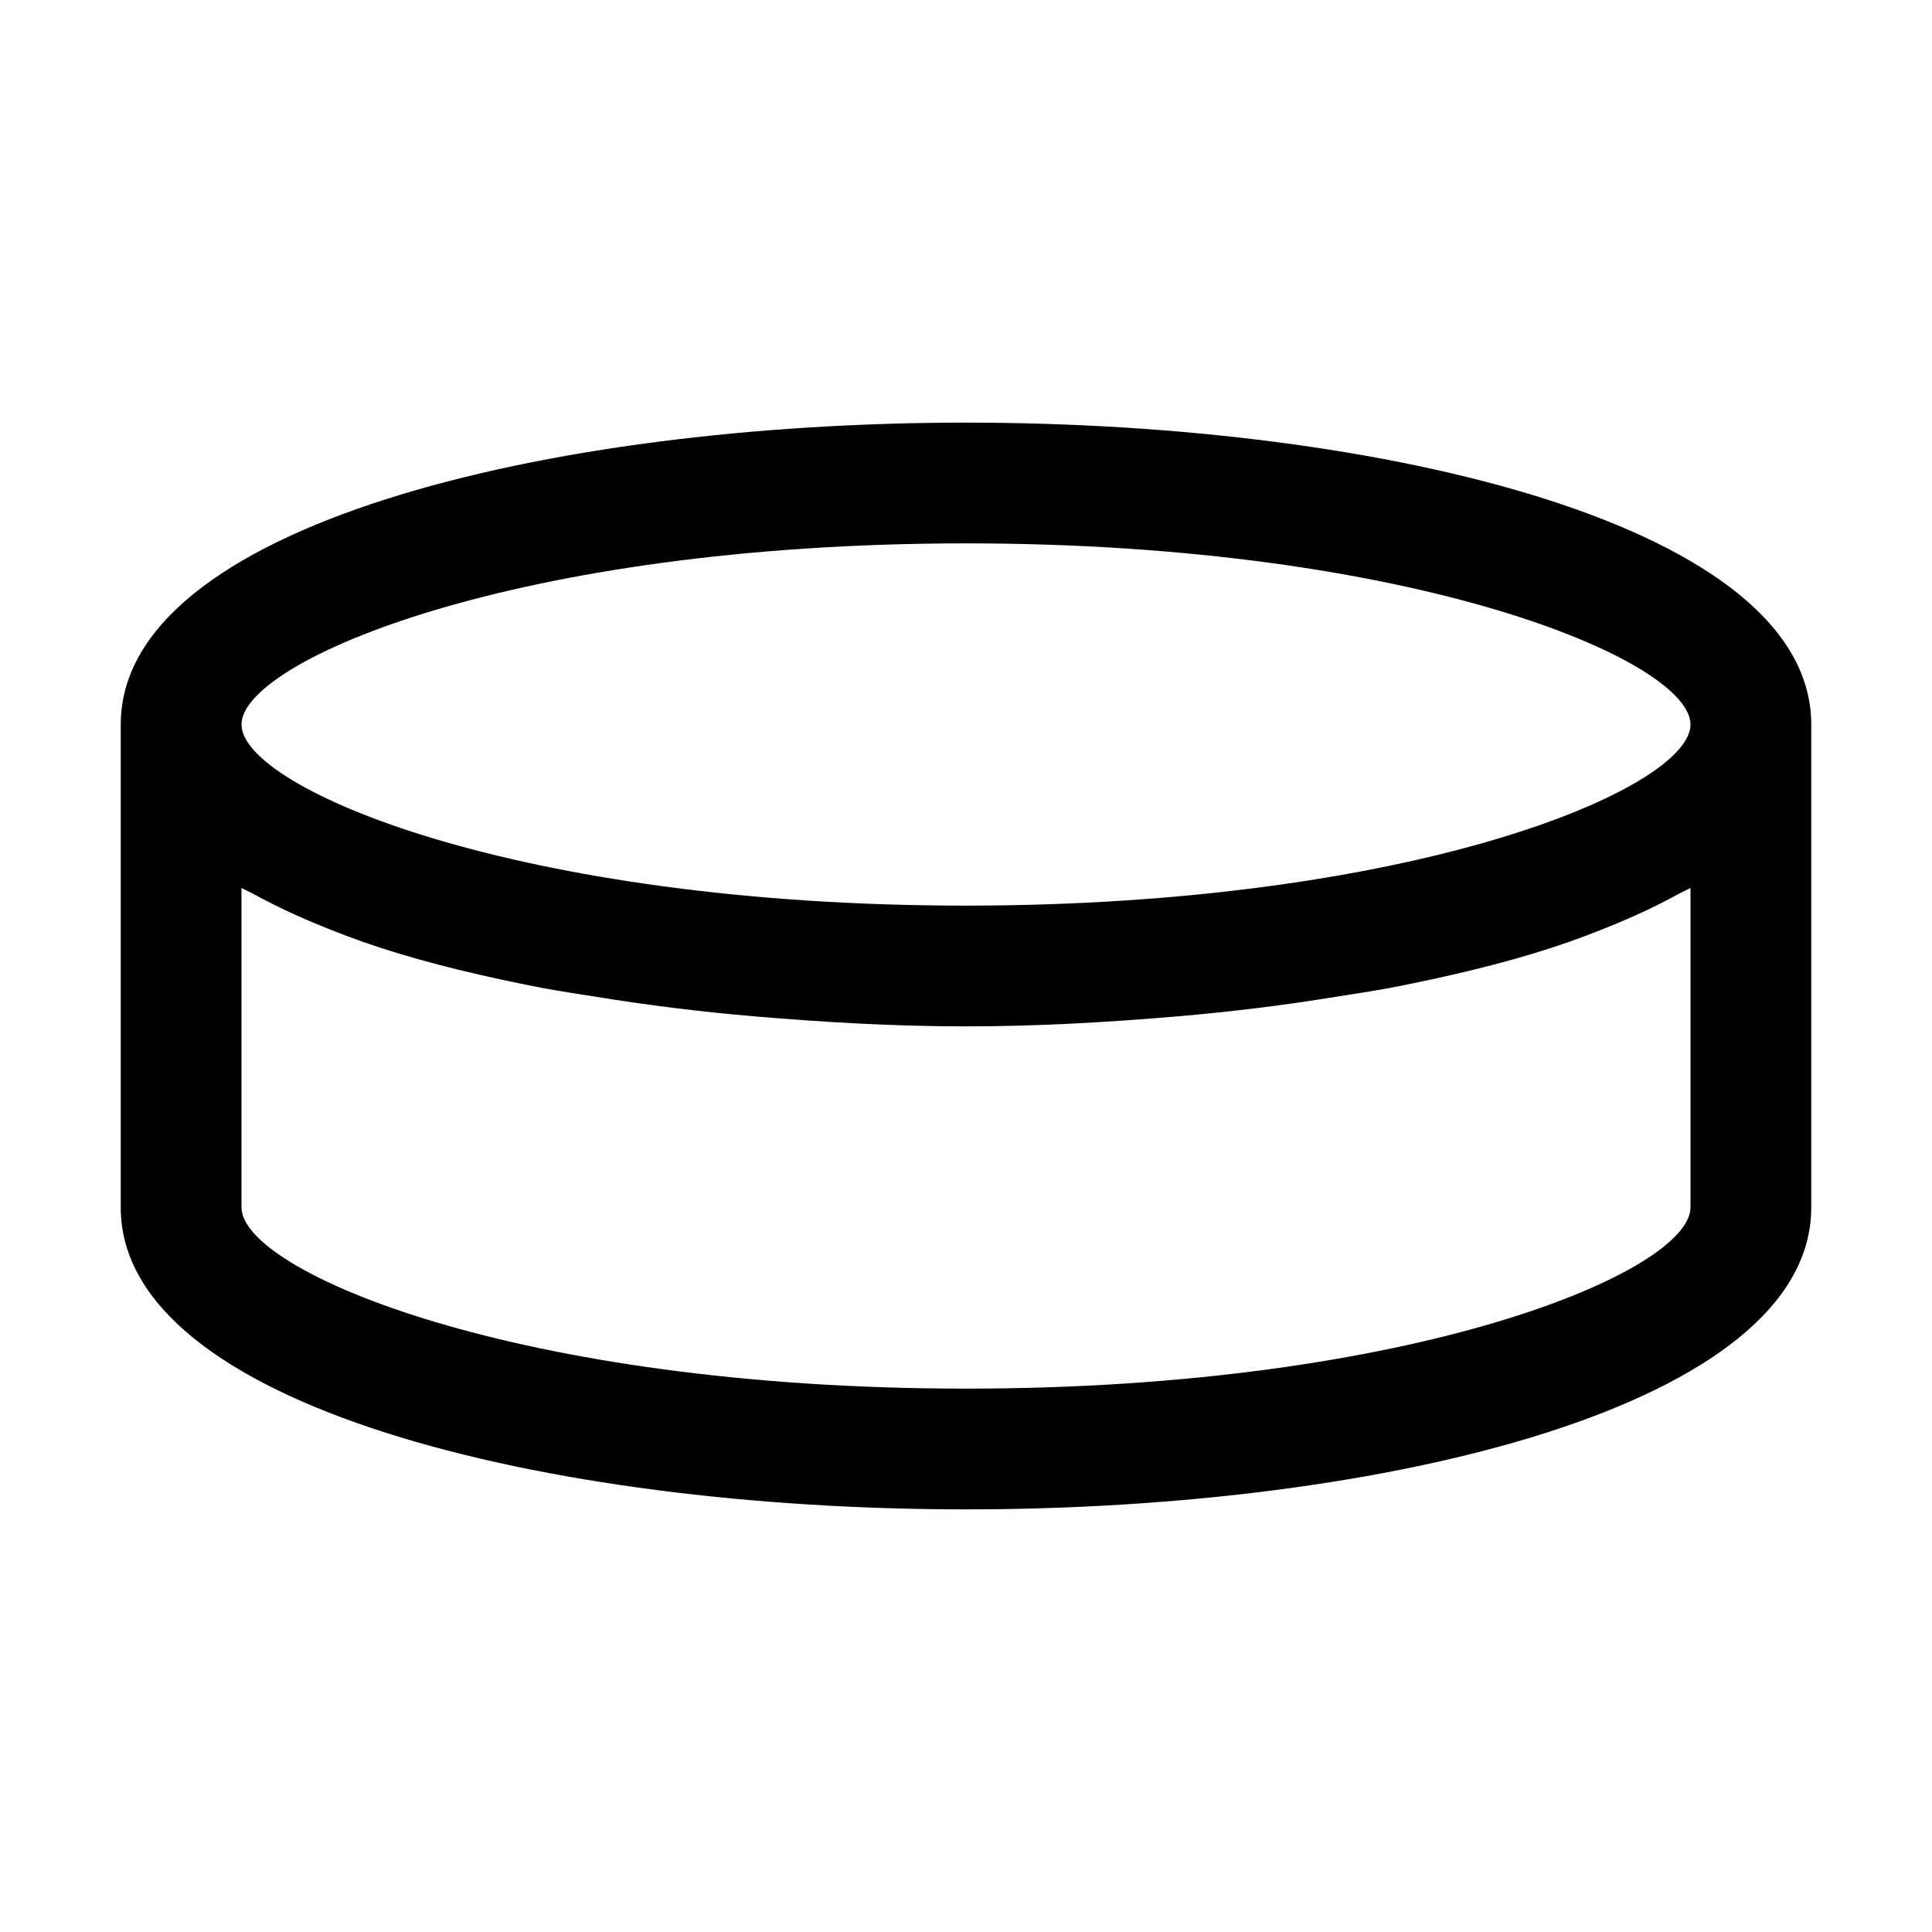 <svg width="24" height="24" viewBox="0 0 24 24" fill="none" xmlns="http://www.w3.org/2000/svg">
<path d="M12 5.25C6.782 5.25 1.5 6.538 1.5 9V15C1.5 17.462 6.782 18.75 12 18.75C17.218 18.75 22.5 17.462 22.5 15V9C22.5 6.538 17.218 5.25 12 5.25ZM12 6.75C17.583 6.75 21 8.207 21 9C21 9.694 18.384 10.896 13.989 11.185C13.361 11.227 12.698 11.25 12 11.25C6.417 11.25 3 9.793 3 9C3 8.207 6.417 6.75 12 6.75ZM3 11.03C3.044 11.056 3.1 11.078 3.146 11.104C3.315 11.196 3.492 11.285 3.681 11.37C3.756 11.403 3.829 11.436 3.907 11.468C4.166 11.576 4.437 11.68 4.727 11.774C5.337 11.973 6.021 12.134 6.738 12.273C6.954 12.313 7.178 12.347 7.402 12.382C8.039 12.486 8.696 12.568 9.376 12.626C10.239 12.699 11.116 12.75 12 12.75C12.884 12.75 13.761 12.699 14.623 12.626C15.304 12.568 15.961 12.486 16.598 12.382C16.822 12.347 17.046 12.313 17.262 12.273C17.979 12.134 18.663 11.973 19.273 11.774C19.563 11.68 19.834 11.576 20.093 11.468C20.171 11.436 20.244 11.403 20.319 11.37C20.508 11.285 20.686 11.196 20.854 11.104C20.9 11.078 20.956 11.056 21 11.03V15C21 15.793 17.583 17.25 12 17.25C6.417 17.25 3 15.793 3 15V11.03Z" fill="black"/>
</svg>
